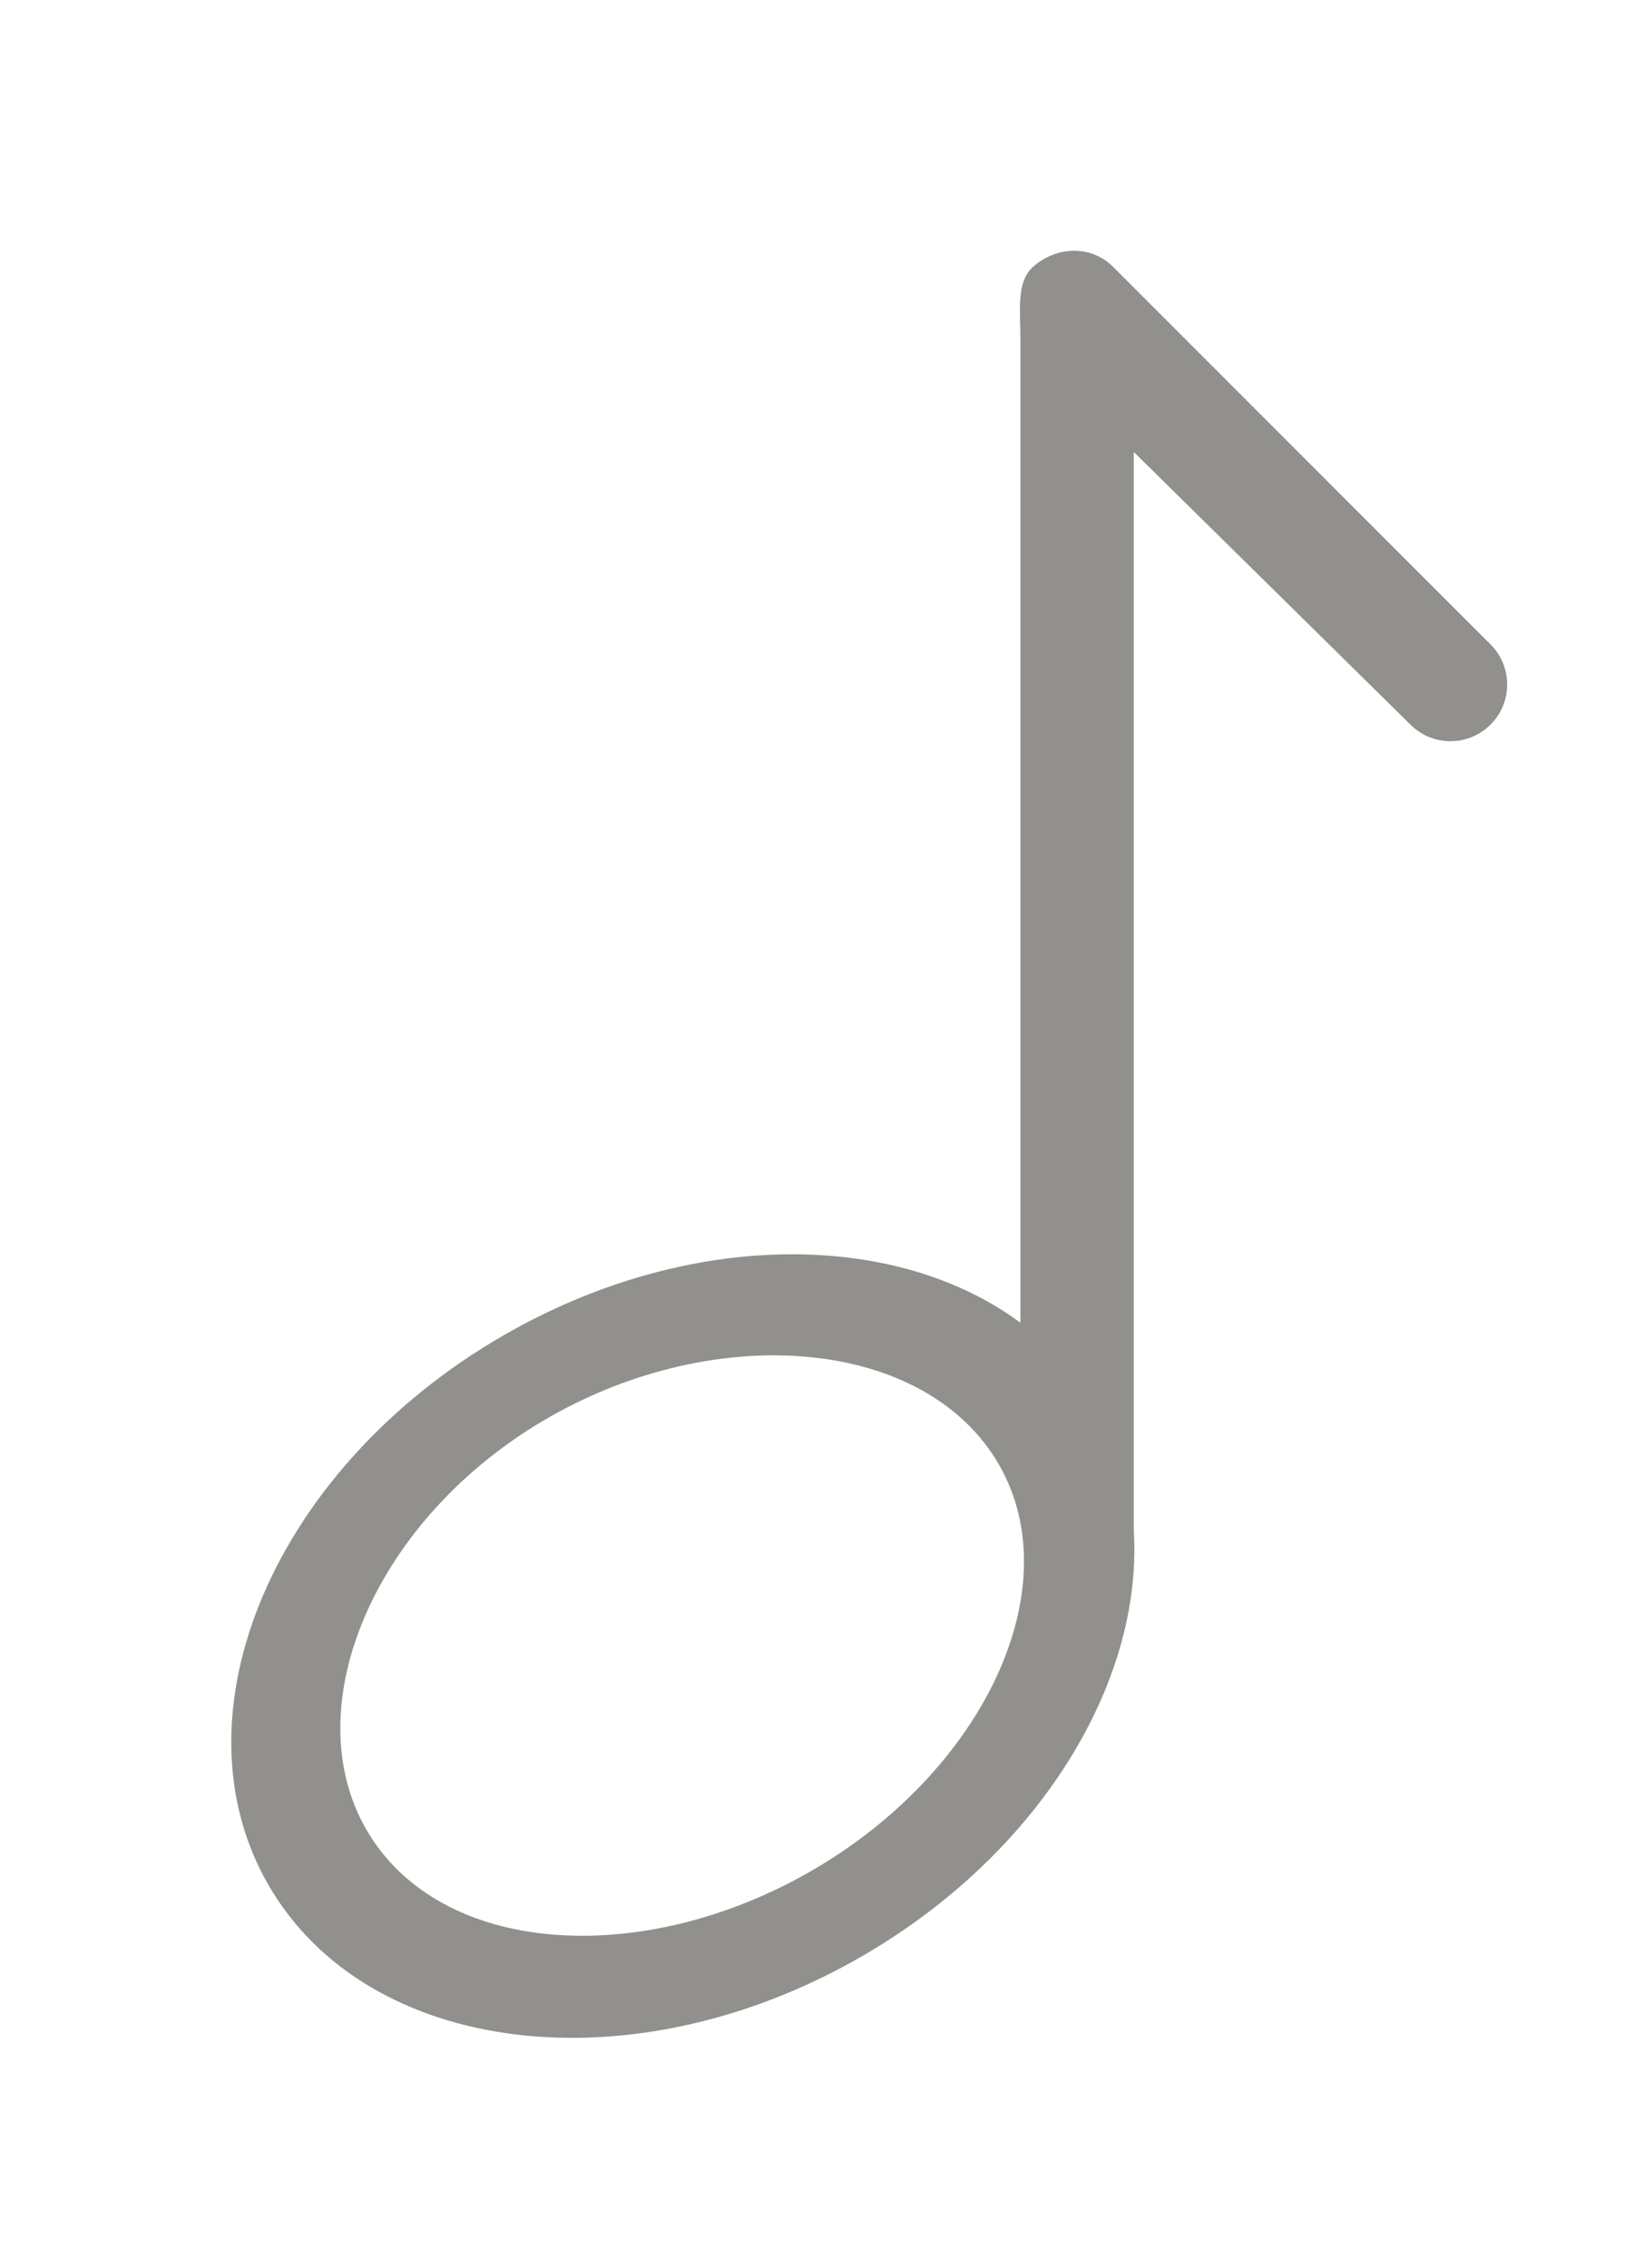 <!-- Generated by IcoMoon.io -->
<svg version="1.1" xmlns="http://www.w3.org/2000/svg" width="29" height="40" viewBox="0 0 29 40">
<title>bm-music-note1</title>
<path fill="#91908d" d="M14.58 32.833c-2.949 1.841-6.565 1.748-7.994-0.37-1.43-2.117-0.131-5.458 2.818-7.3s6.664-1.649 8.094 0.468c1.43 2.118 0.032 5.36-2.918 7.202v0zM26.293 11.364l-6.657-6.657c-0.391-0.391-1.002-0.368-1.414 0-0.297 0.266-0.222 0.746-0.222 1.293v17.327c-2.219-1.644-5.881-1.647-9.124 0.226-4.032 2.327-5.885 6.666-4.14 9.69 1.746 3.024 6.43 3.588 10.462 1.26 3.132-1.808 4.964-4.827 4.802-7.503v-19.029l4.879 4.807c0.391 0.391 1.023 0.391 1.414 0 0.391-0.39 0.391-1.023 0-1.414v0z"></path>
</svg>
